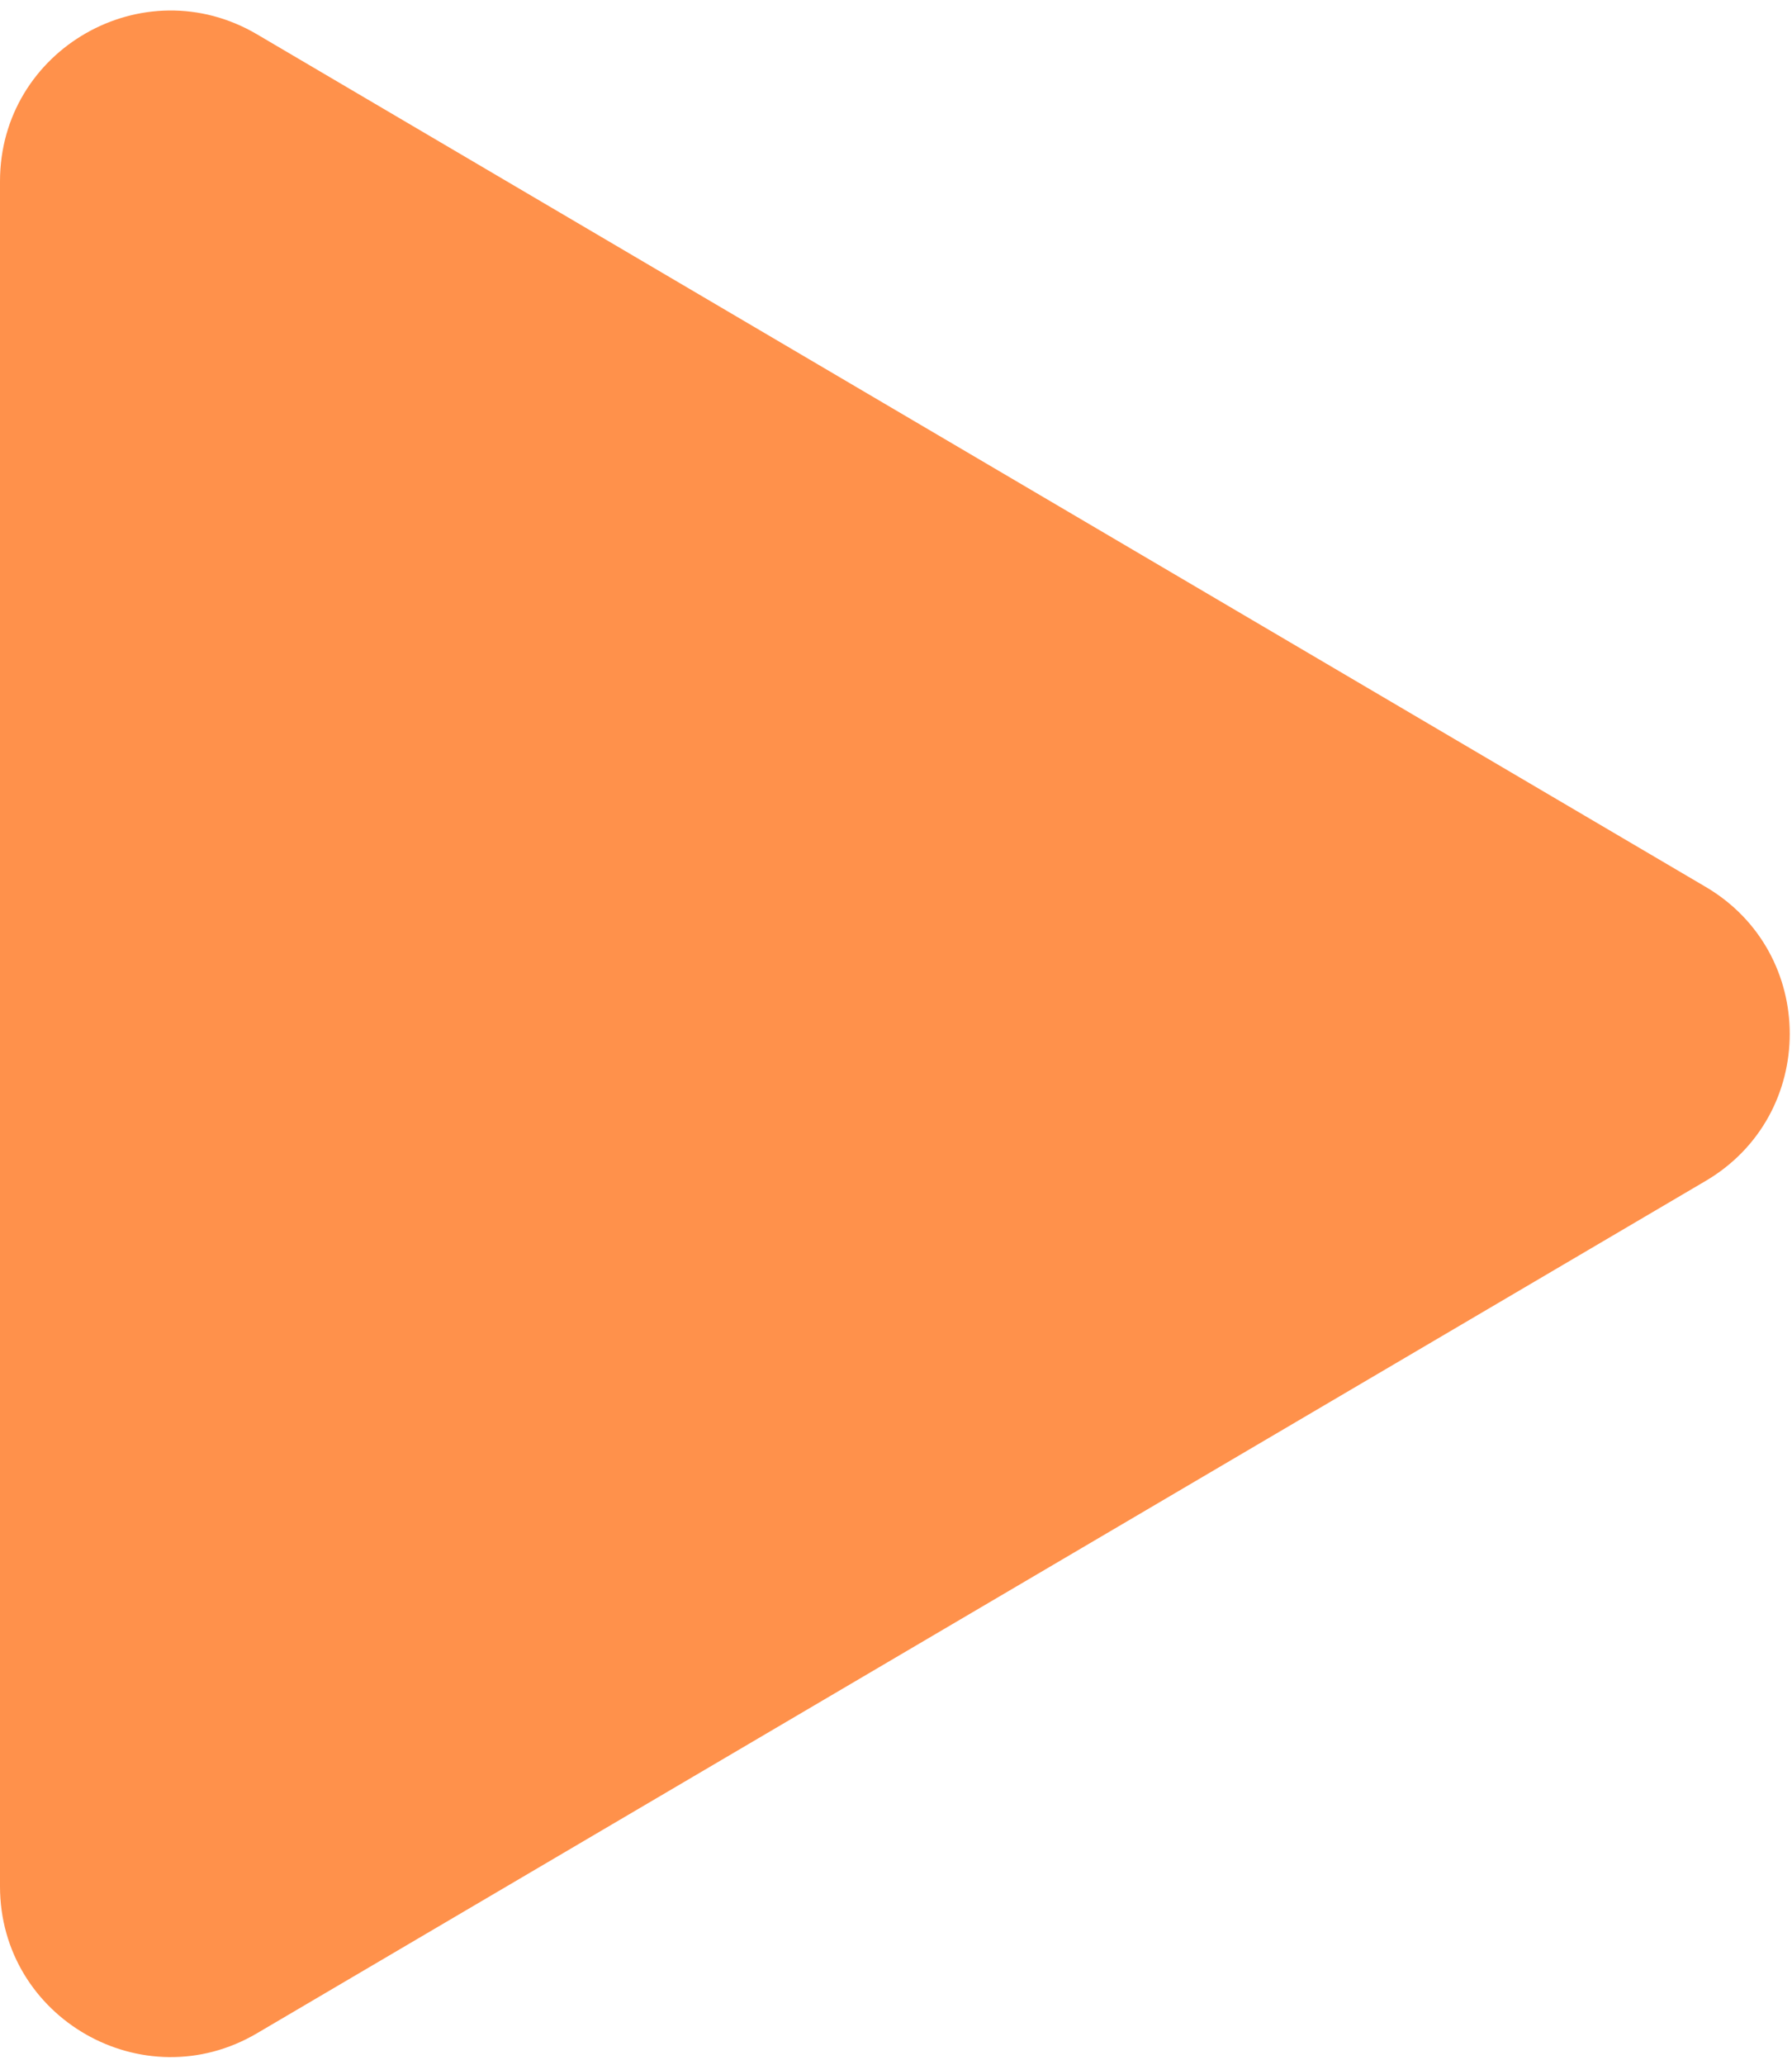 <svg width="46" height="53" viewBox="0 0 46 53" fill="none" xmlns="http://www.w3.org/2000/svg">
<path d="M6.596 0.88C3.678 -0.836 0 1.268 0 4.653V48.407C0 51.791 3.678 53.895 6.595 52.179L43.785 30.304C46.661 28.612 46.662 24.452 43.785 22.76L6.596 0.88Z" fill="#ff914b"></path>
</svg>
